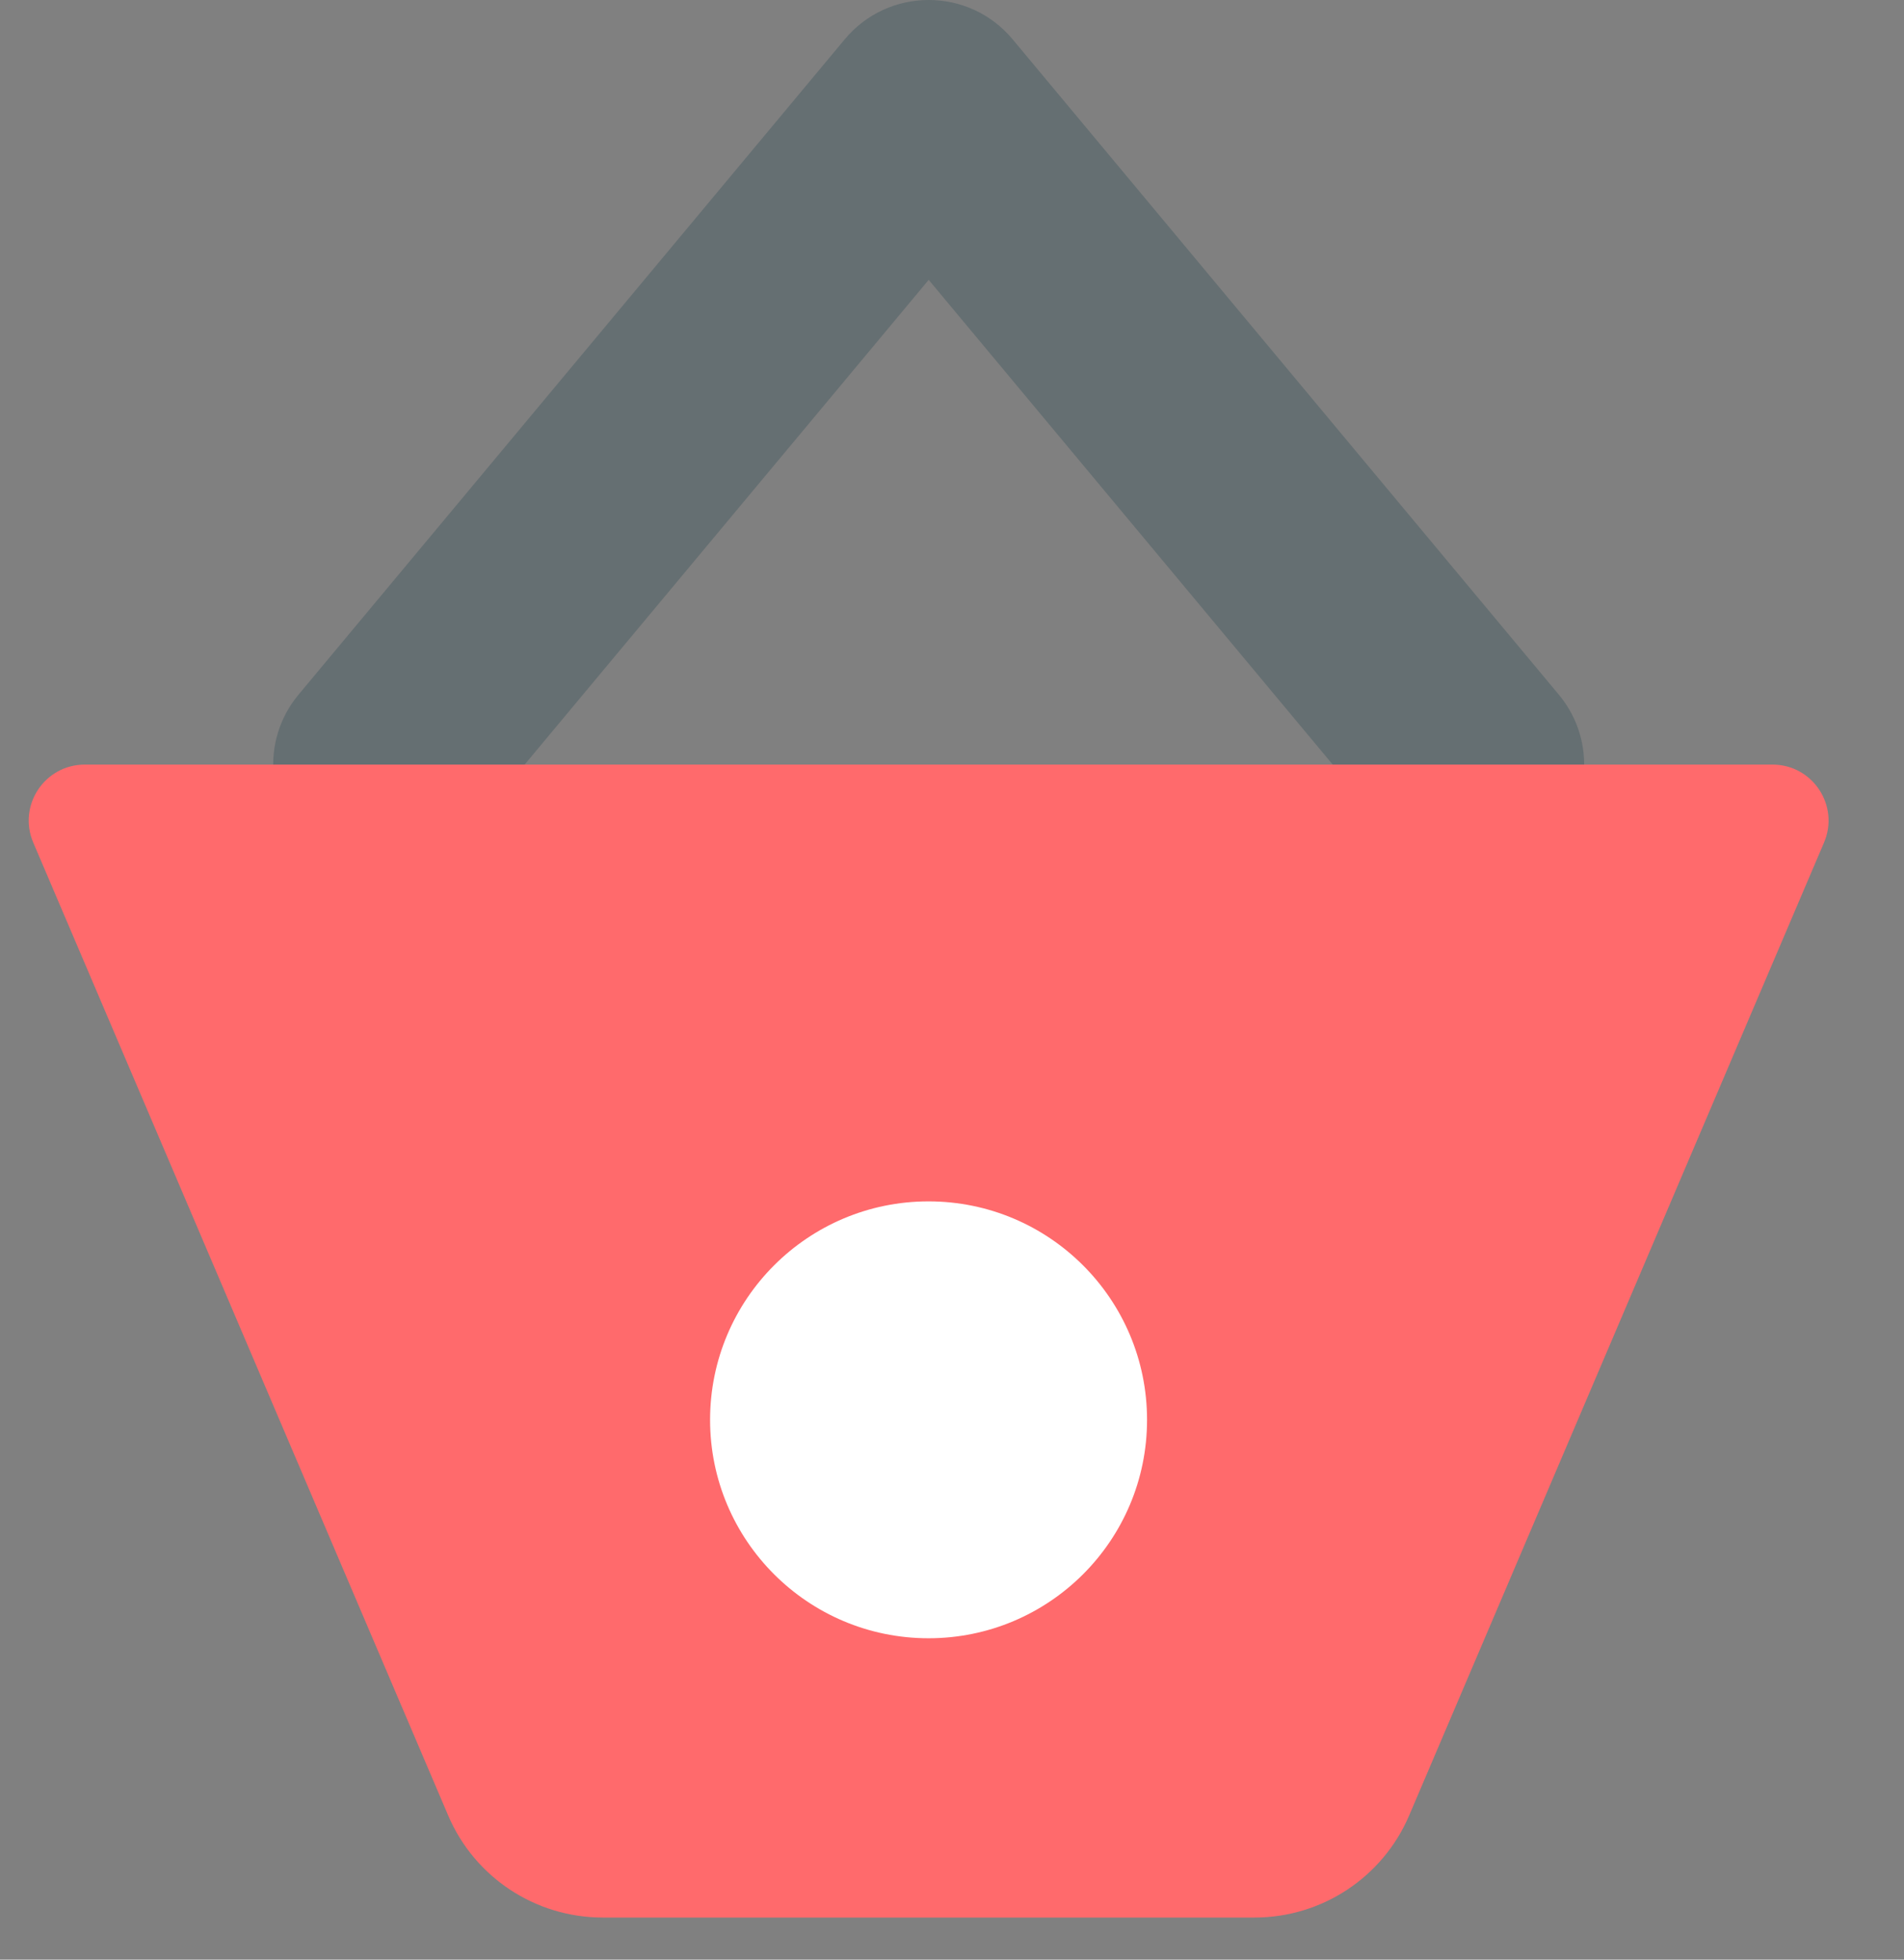 <svg width="34" height="35" viewBox="0 0 34 35" fill="none" xmlns="http://www.w3.org/2000/svg">
<rect x="0" y="0" width="34" height="35" fill="#808080" stroke="none"/>
<path opacity="0.3" d="M16.584 4.998L8.328 14.904C7.639 15.732 6.409 15.844 5.581 15.154C4.753 14.464 4.641 13.234 5.331 12.407L15.085 0.702C15.865 -0.234 17.302 -0.234 18.082 0.702L27.836 12.407C28.526 13.234 28.414 14.464 27.587 15.154C26.759 15.844 25.529 15.732 24.839 14.904L16.584 4.998Z" fill="#264653"/>
<path d="M0.594 15.049C0.312 14.389 0.796 13.656 1.514 13.656H31.652C32.369 13.656 32.853 14.389 32.572 15.048L25.164 32.424C24.692 33.53 23.606 34.248 22.404 34.248H10.762C9.56 34.248 8.474 33.53 8.003 32.425L0.594 15.049Z" fill="#FF6A6C"/>
<path fill-rule="evenodd" clip-rule="evenodd" d="M16.581 29.26C18.736 29.26 20.483 27.513 20.483 25.359C20.483 23.204 18.736 21.457 16.581 21.457C14.427 21.457 12.68 23.204 12.68 25.359C12.68 27.513 14.427 29.26 16.581 29.26Z" fill="white"/>
</svg>
